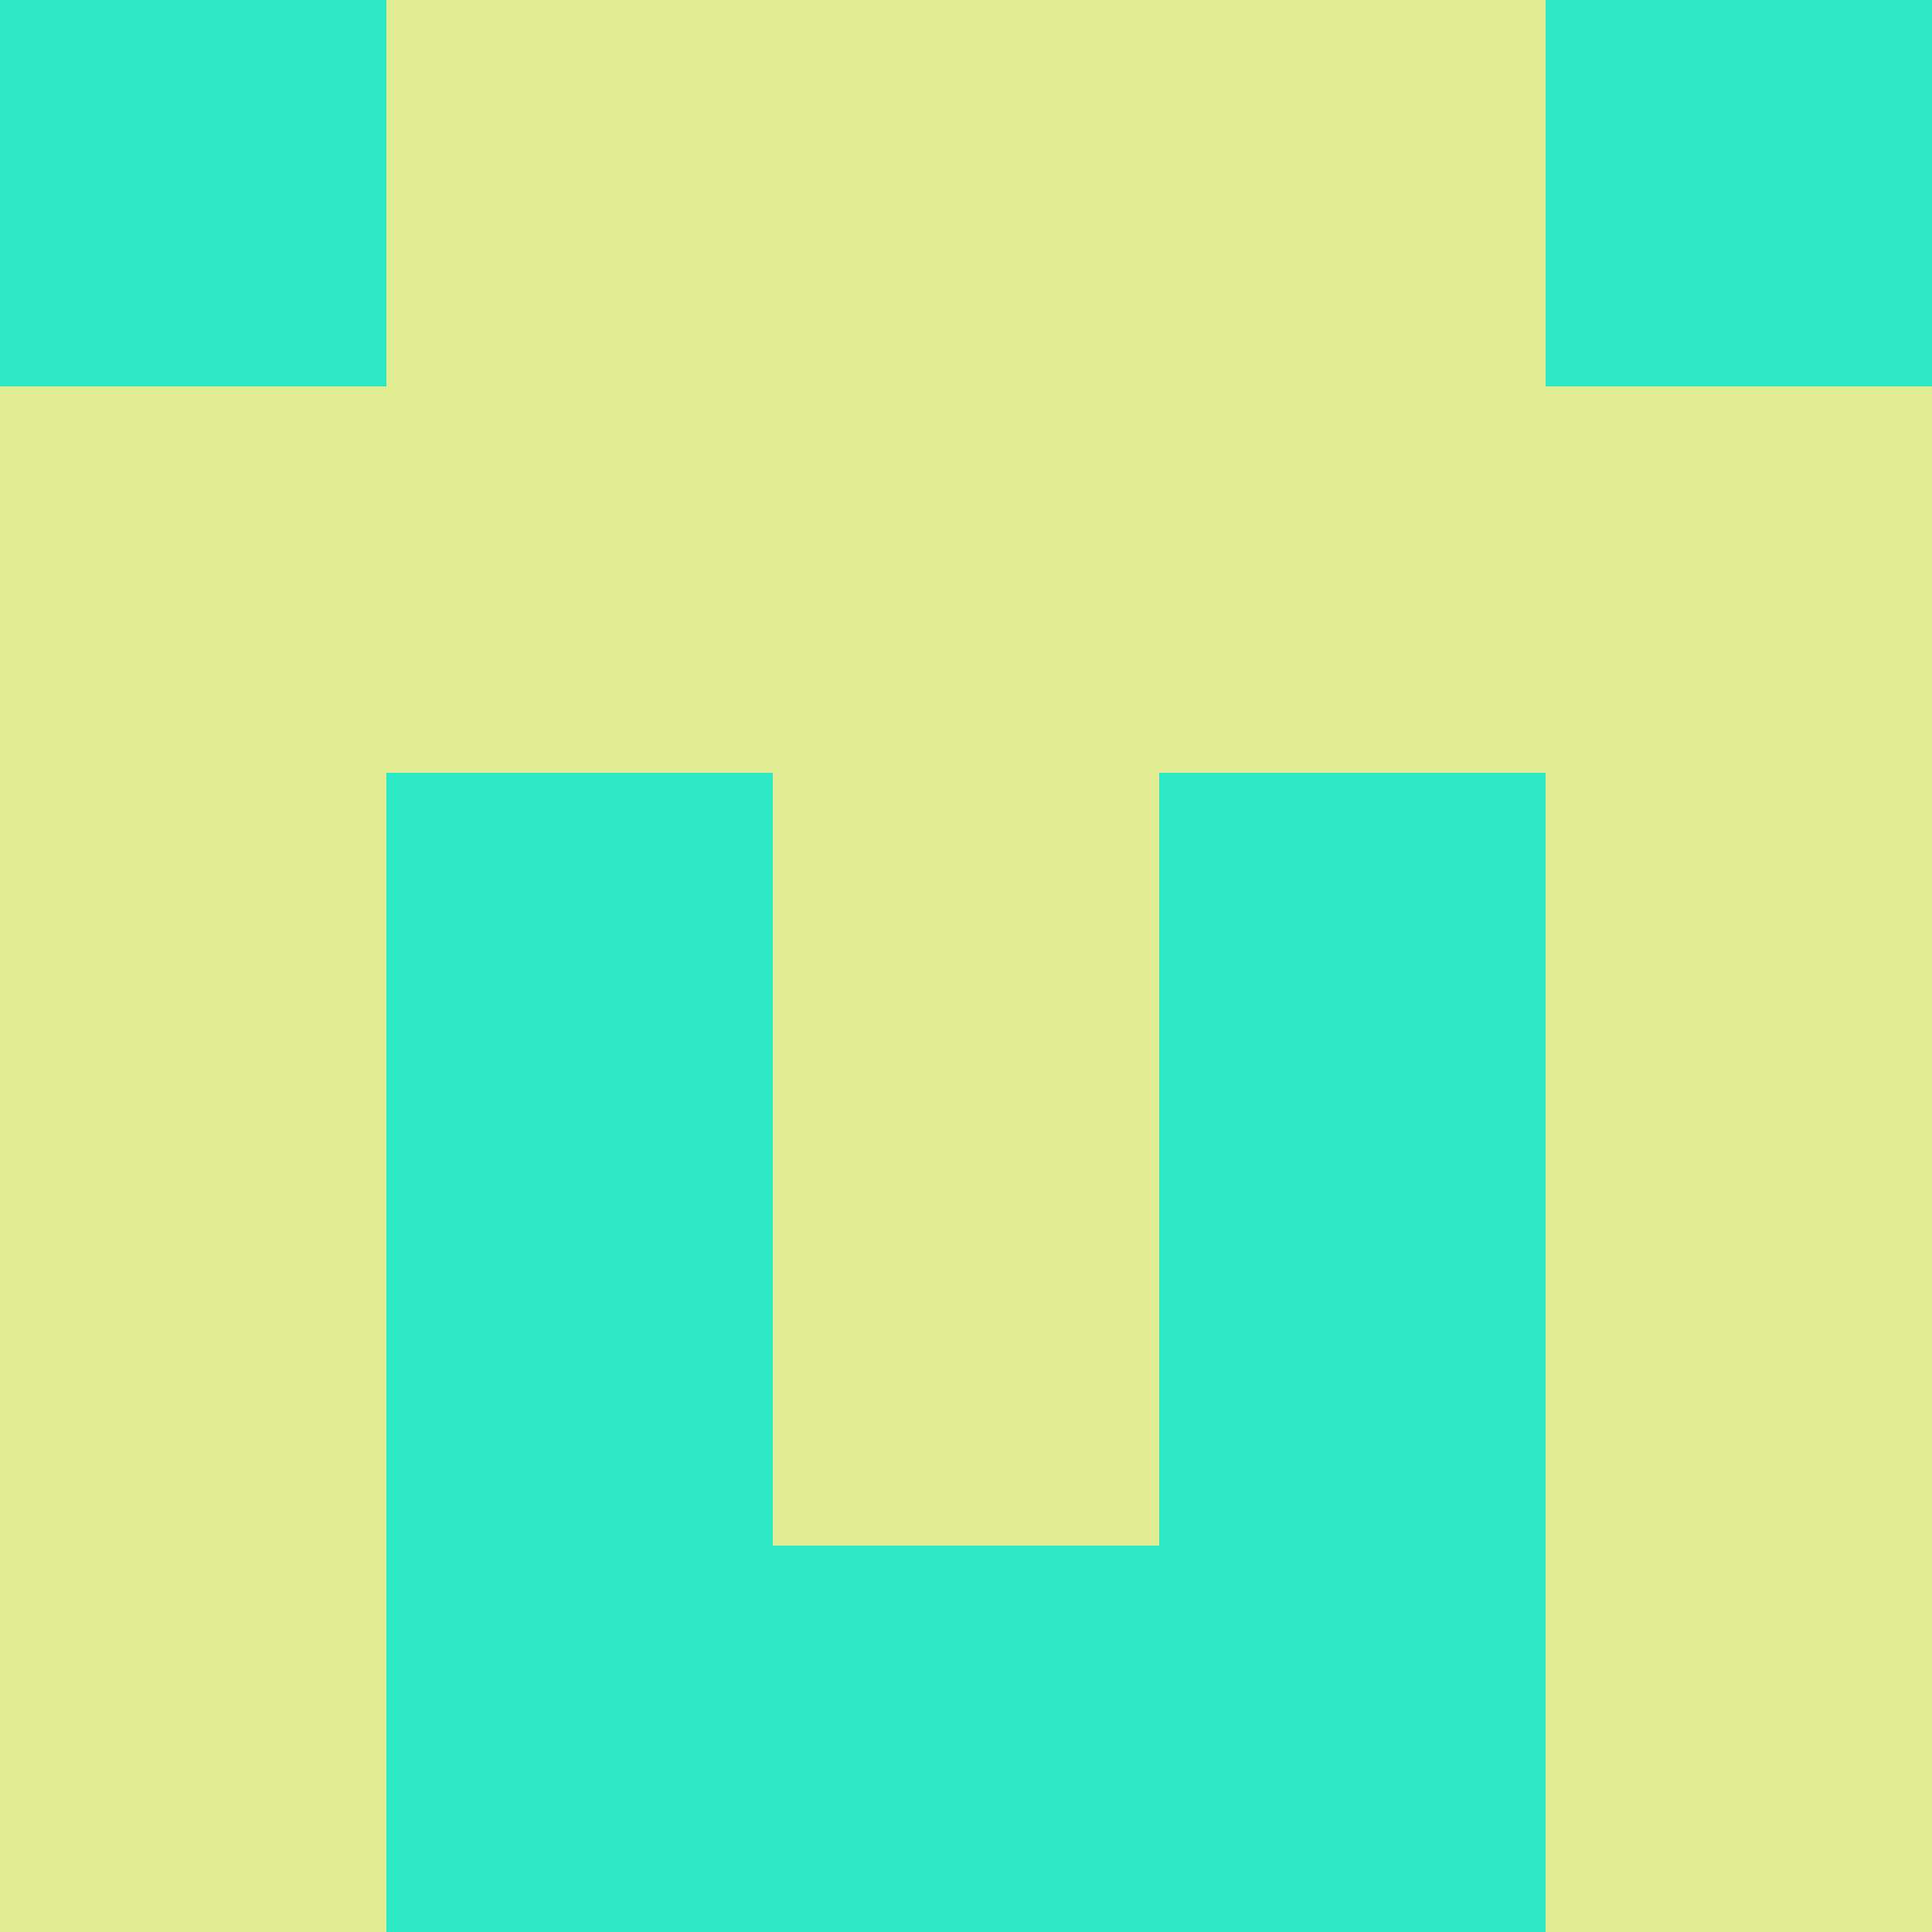 <?xml version="1.0" encoding="utf-8"?>
<!DOCTYPE svg PUBLIC "-//W3C//DTD SVG 20010904//EN"
        "http://www.w3.org/TR/2001/REC-SVG-20010904/DTD/svg10.dtd">

<svg width="400" height="400" viewBox="0 0 5 5"
    xmlns="http://www.w3.org/2000/svg"
    xmlns:xlink="http://www.w3.org/1999/xlink">
            <rect x="0" y="0" width="1" height="1" fill="#2CE8C5" />
        <rect x="0" y="1" width="1" height="1" fill="#E1EB92" />
        <rect x="0" y="2" width="1" height="1" fill="#E1EB92" />
        <rect x="0" y="3" width="1" height="1" fill="#E1EB92" />
        <rect x="0" y="4" width="1" height="1" fill="#E1EB92" />
                <rect x="1" y="0" width="1" height="1" fill="#E1EB92" />
        <rect x="1" y="1" width="1" height="1" fill="#E1EB92" />
        <rect x="1" y="2" width="1" height="1" fill="#2CE8C5" />
        <rect x="1" y="3" width="1" height="1" fill="#2CE8C5" />
        <rect x="1" y="4" width="1" height="1" fill="#2CE8C5" />
                <rect x="2" y="0" width="1" height="1" fill="#E1EB92" />
        <rect x="2" y="1" width="1" height="1" fill="#E1EB92" />
        <rect x="2" y="2" width="1" height="1" fill="#E1EB92" />
        <rect x="2" y="3" width="1" height="1" fill="#E1EB92" />
        <rect x="2" y="4" width="1" height="1" fill="#2CE8C5" />
                <rect x="3" y="0" width="1" height="1" fill="#E1EB92" />
        <rect x="3" y="1" width="1" height="1" fill="#E1EB92" />
        <rect x="3" y="2" width="1" height="1" fill="#2CE8C5" />
        <rect x="3" y="3" width="1" height="1" fill="#2CE8C5" />
        <rect x="3" y="4" width="1" height="1" fill="#2CE8C5" />
                <rect x="4" y="0" width="1" height="1" fill="#2CE8C5" />
        <rect x="4" y="1" width="1" height="1" fill="#E1EB92" />
        <rect x="4" y="2" width="1" height="1" fill="#E1EB92" />
        <rect x="4" y="3" width="1" height="1" fill="#E1EB92" />
        <rect x="4" y="4" width="1" height="1" fill="#E1EB92" />
        
</svg>


